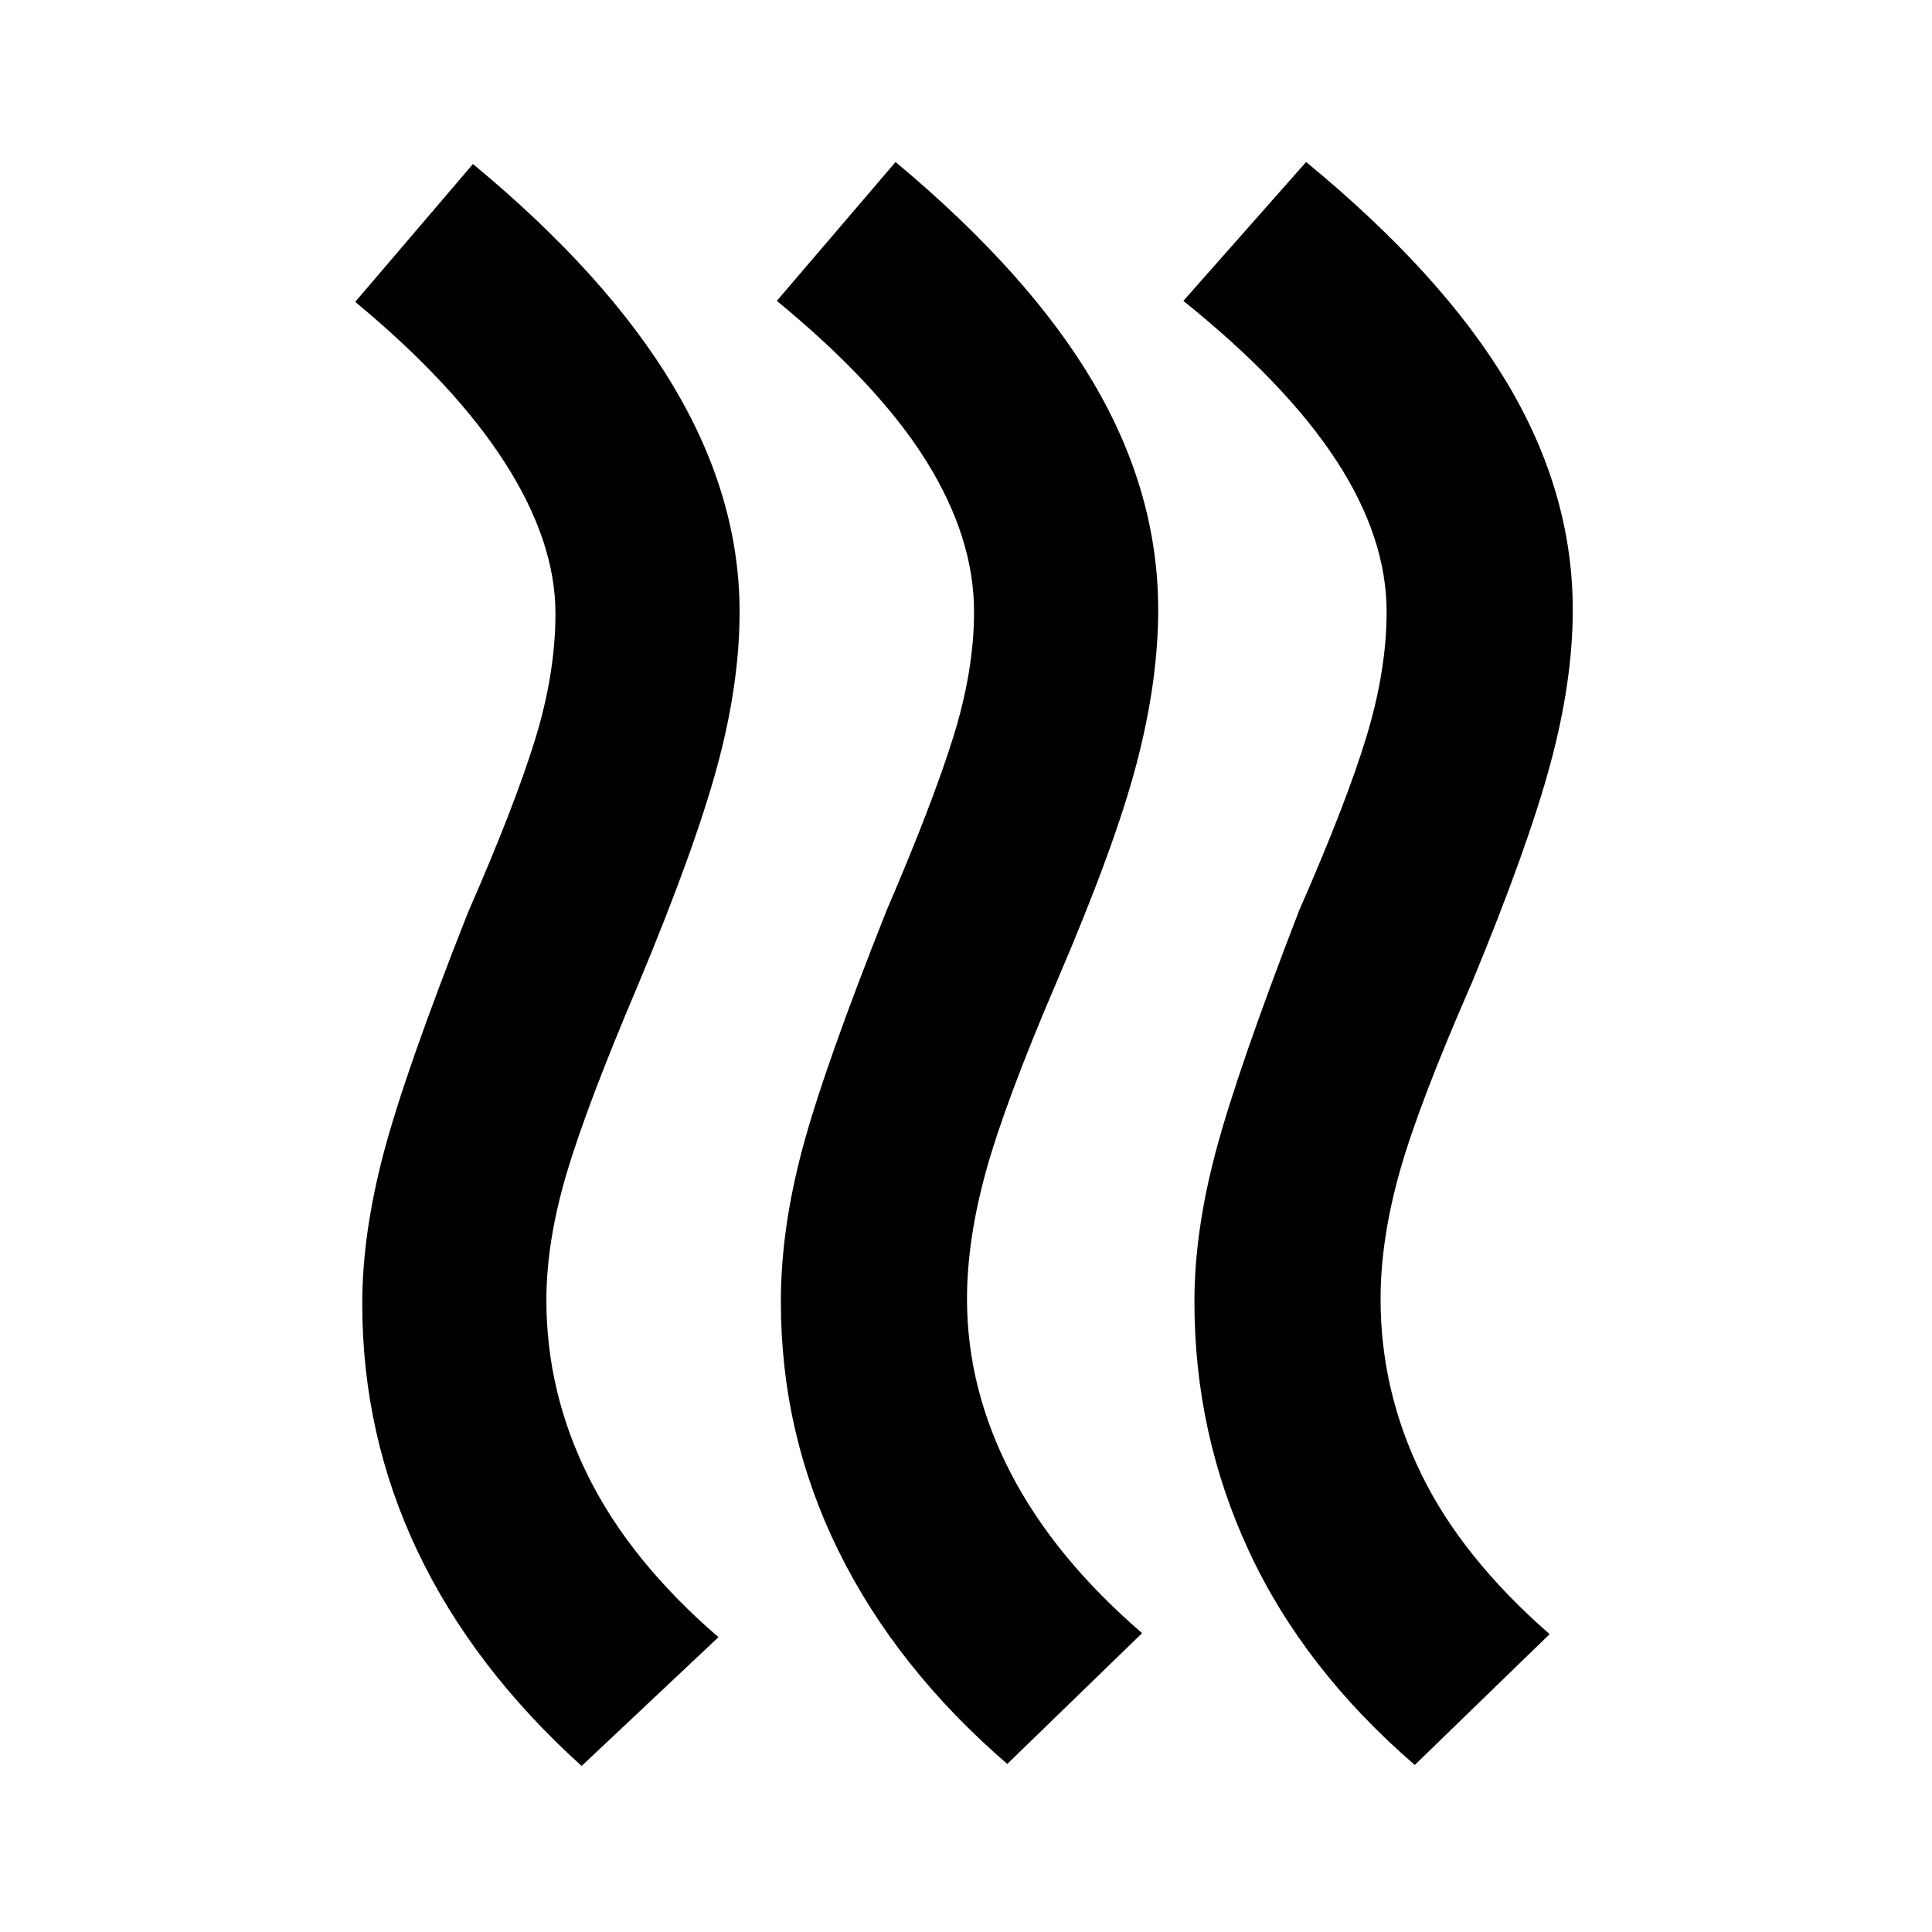 <svg xmlns="http://www.w3.org/2000/svg" height="48" viewBox="0 -960 960 960" width="48"><path d="M480.5-314.5q0 44.5 21.75 86.5t65.25 79.5l-67 65q-55-47.5-83.75-105.66T388-313.22q0-35.93 10.75-76.11Q409.5-429.5 440.5-507.5q23-53.5 33.25-86.5T484-656q0-36.86-23.75-74.93Q436.5-769 386-810.5l59-69q66.5 55.5 98.5 110t32 112.5q0 35.5-10.75 76.5T525-472q-25.5 59.5-35 93.75t-9.5 63.75Zm205.5 0q0 45.5 20.25 87T770-148l-67 65q-55-47.5-82.25-105.91T593.5-313.22q0-34.93 10.75-75.11Q615-428.5 645.5-507.5 669-561 679-594t10-62q0-36.86-25-75.18-25-38.32-76-79.32l61-69q67.5 55.5 100 110T781.5-657q0 35.5-11.25 77T731.5-472q-26.5 60.5-36 94.25T686-314.5Zm-414.5.5q0 46 21 88t64.5 79.5l-68 64q-54.03-48.88-81.52-106.69Q180-247 180-312.21q0-34.79 10.75-75.29 10.75-40.5 41.75-119 23-52.5 33.25-85.58T276-655.22q0-35.6-25-74.69Q226-769 176.5-810l58.5-68.5q66.5 55 99.5 110.25t33 112.25q0 36-11.25 77.25T317-470.5q-25.5 60-35.5 93.75t-10 62.75Z"/></svg>
